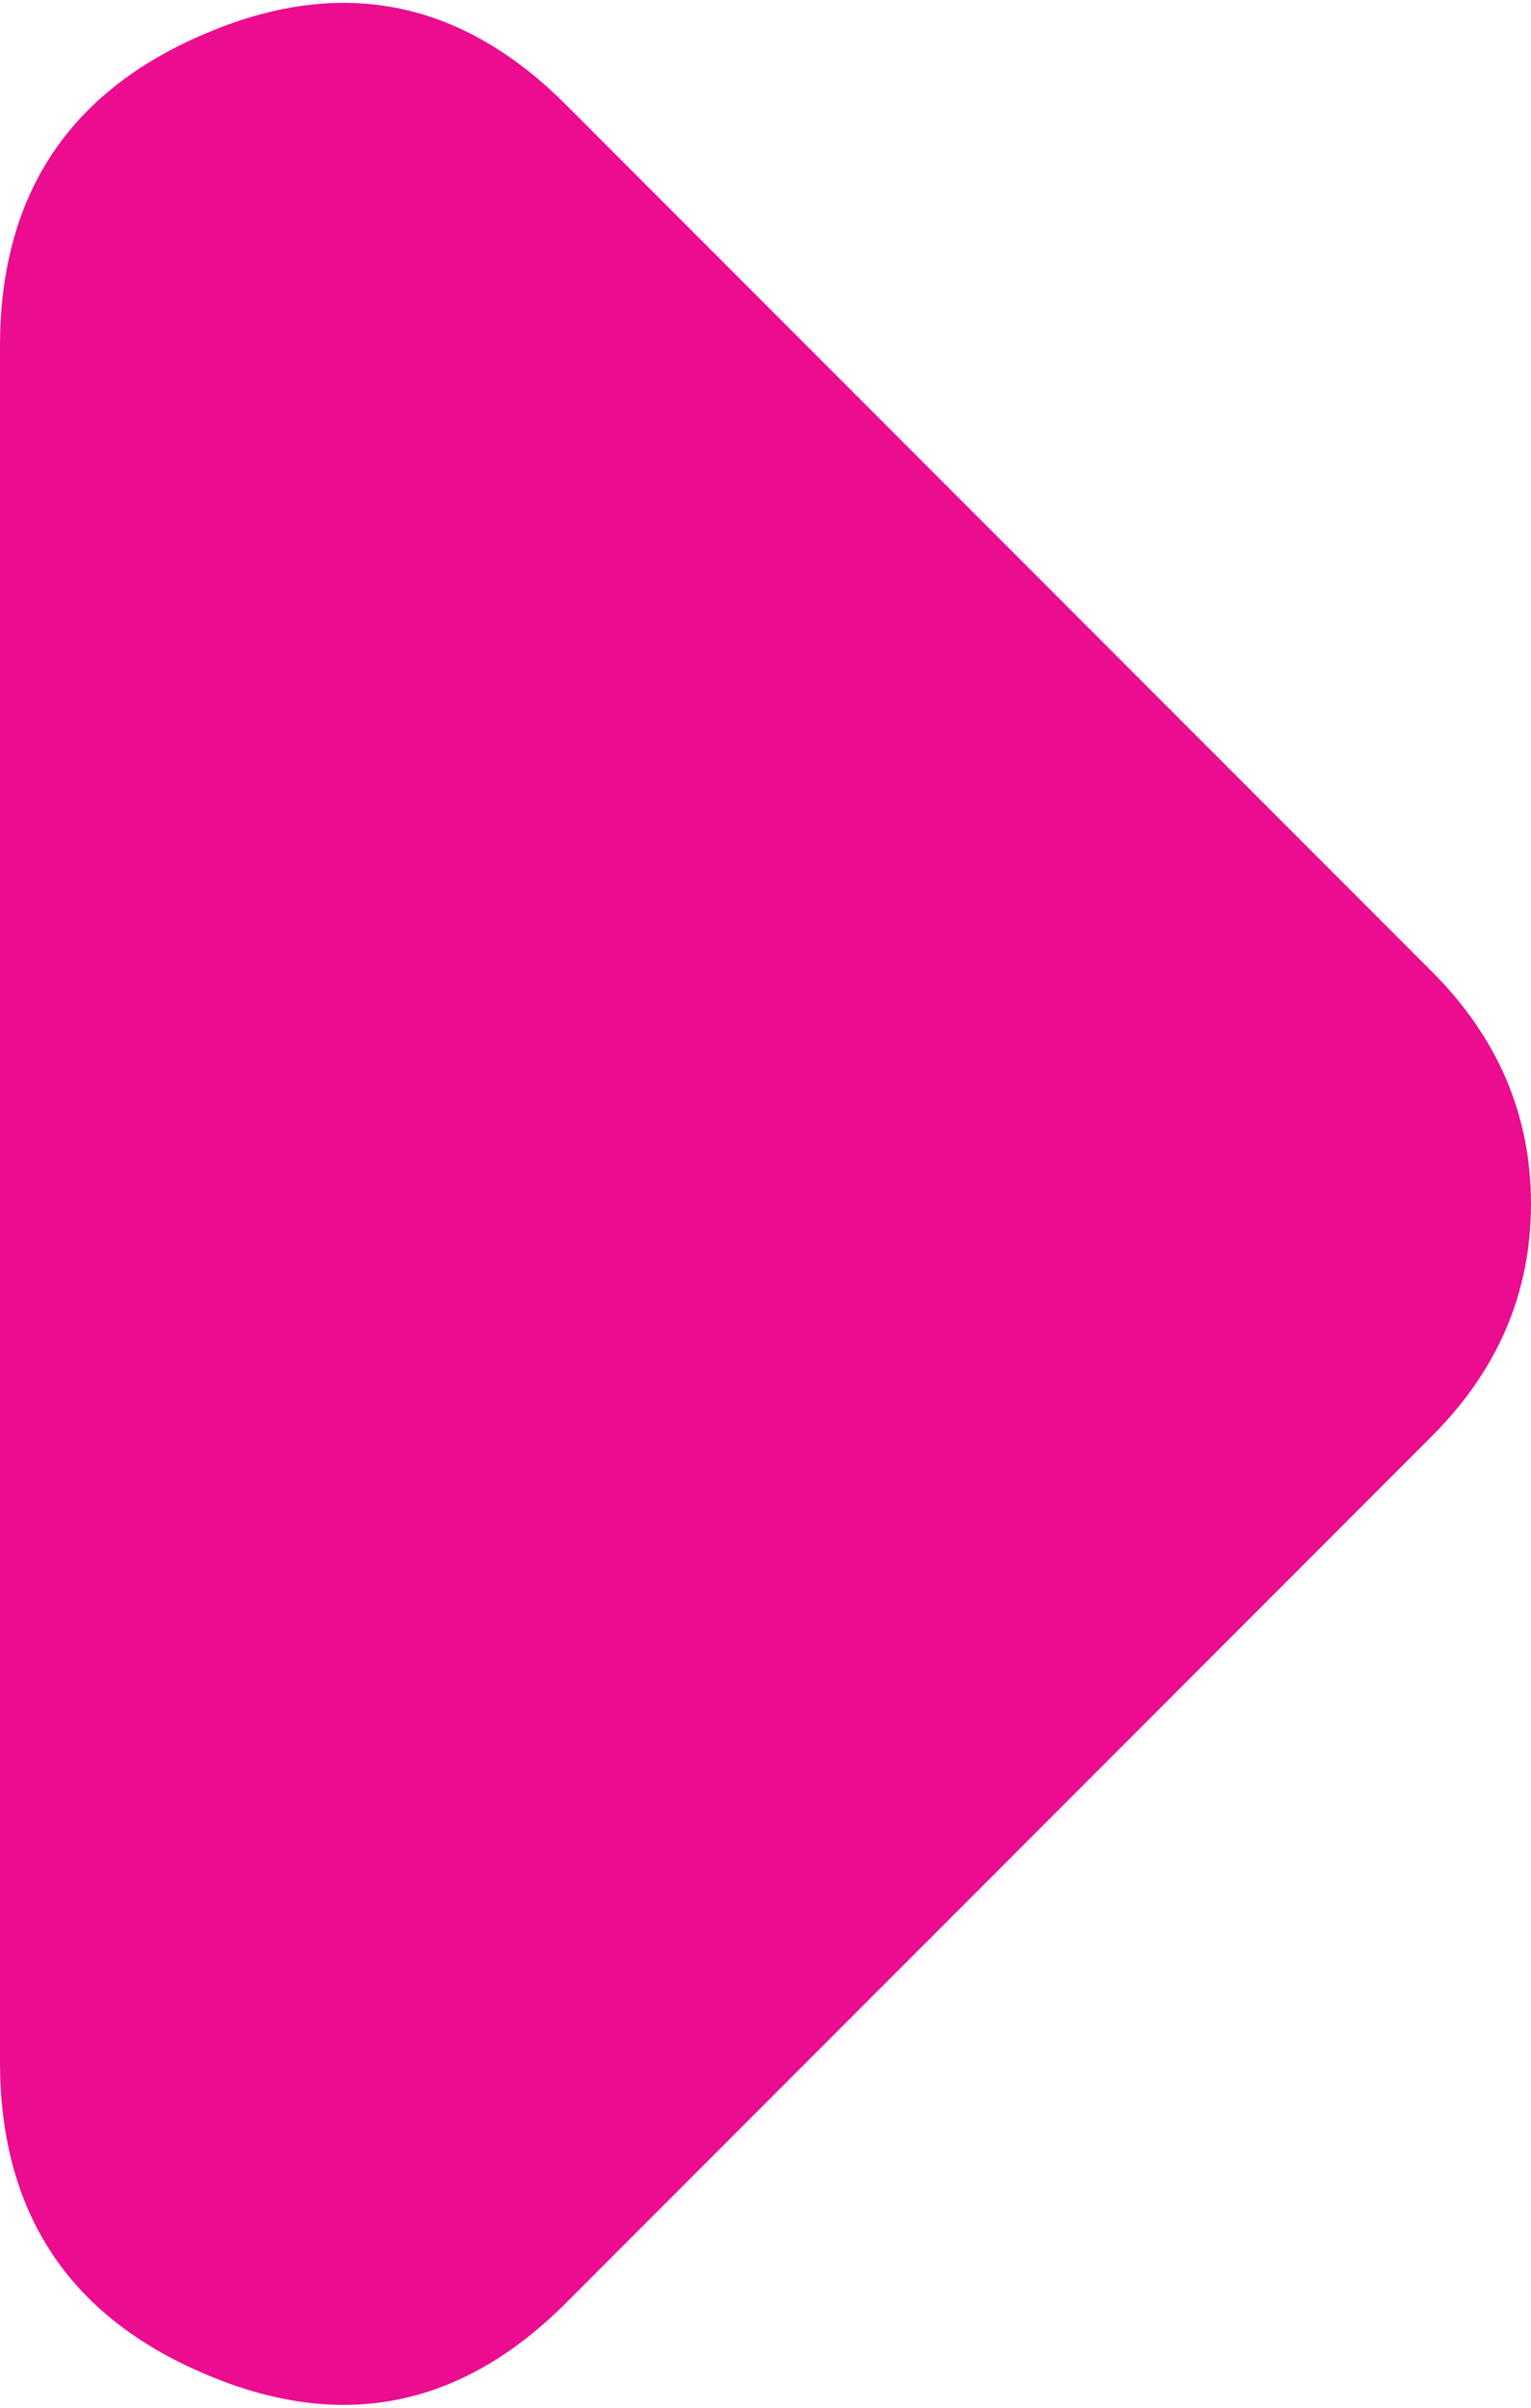 <svg width="7" height="11" viewBox="0 0 7 11" fill="none" xmlns="http://www.w3.org/2000/svg">
<path d="M2.587 10.522C2.105 11.004 1.554 11.111 0.933 10.844C0.311 10.579 0 10.103 0 9.419V1.582C0 0.897 0.311 0.421 0.933 0.156C1.554 -0.111 2.105 -0.004 2.587 0.478L6.543 4.435C6.696 4.587 6.81 4.752 6.886 4.929C6.962 5.107 7 5.297 7 5.5C7 5.703 6.962 5.893 6.886 6.071C6.81 6.248 6.696 6.413 6.543 6.565L2.587 10.522Z" fill="#EB0C8F"/>
</svg>
